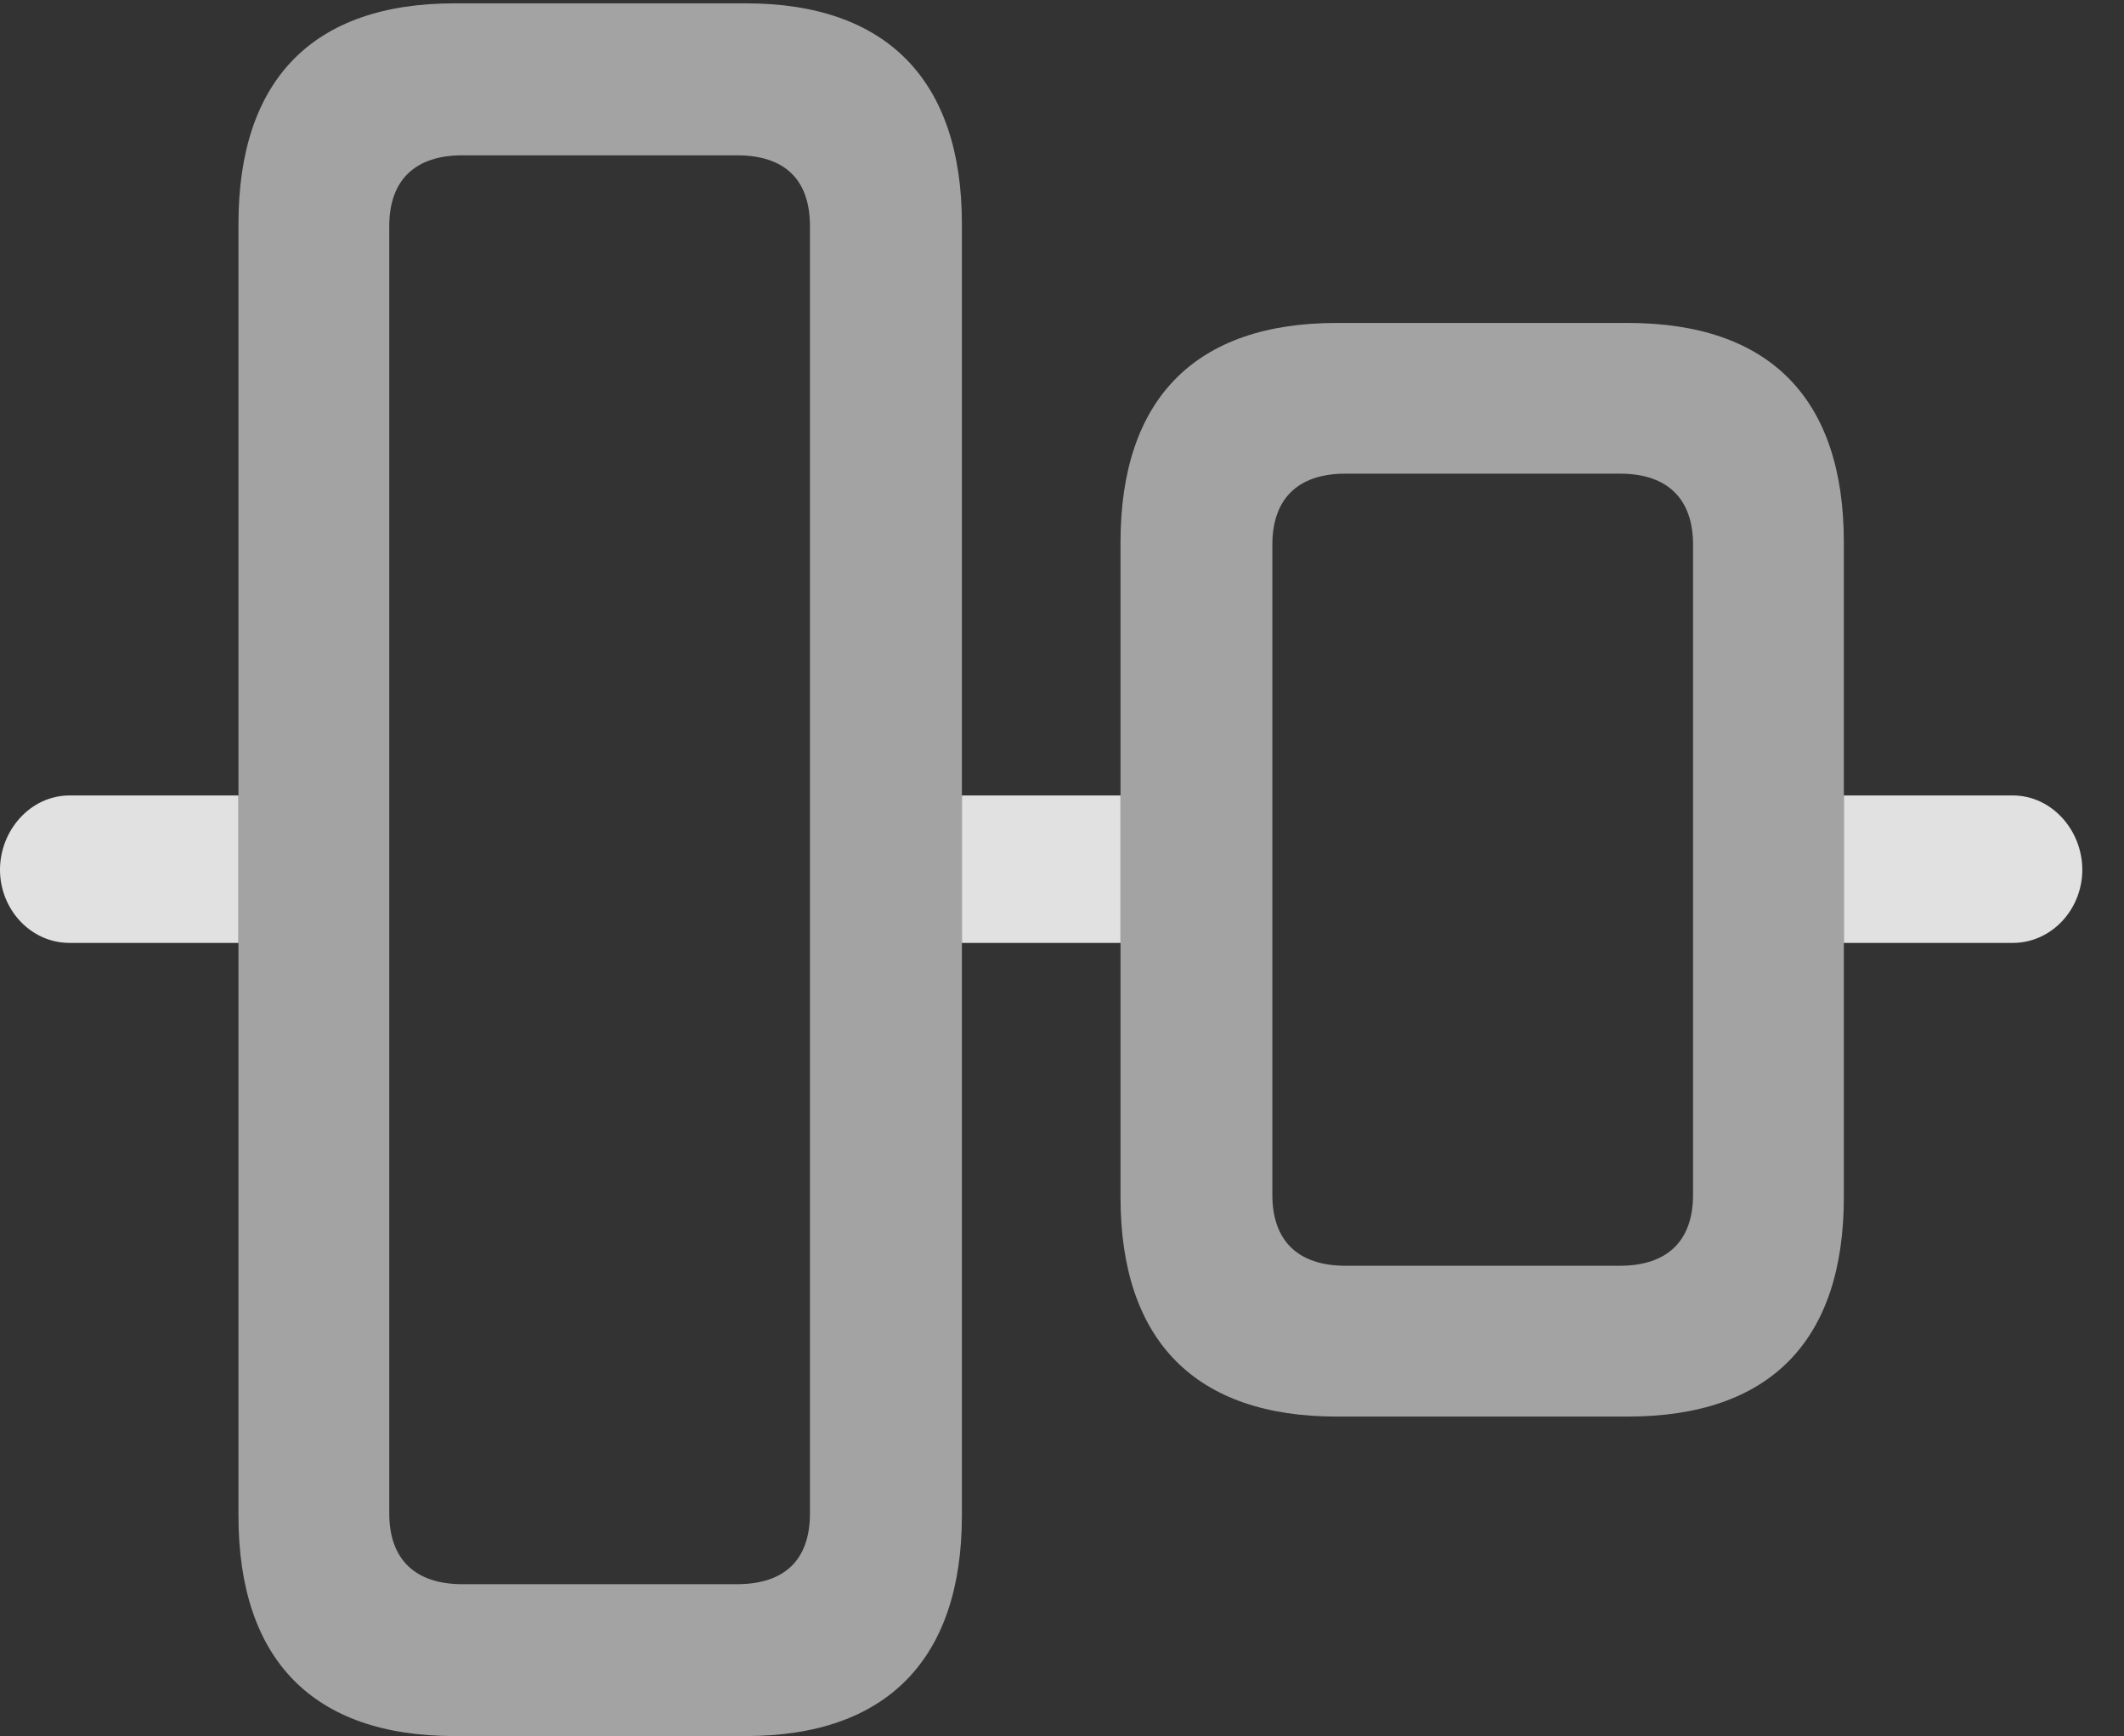 <?xml version="1.0" encoding="UTF-8"?>
<!--Generator: Apple Native CoreSVG 232.5-->
<!DOCTYPE svg
PUBLIC "-//W3C//DTD SVG 1.1//EN"
       "http://www.w3.org/Graphics/SVG/1.1/DTD/svg11.dtd">
<svg version="1.1" xmlns="http://www.w3.org/2000/svg" xmlns:xlink="http://www.w3.org/1999/xlink" width="18.438" height="15.068">
 <rect width="100%" height="100%" fill="#333333" stroke="none"/>
 <g>
  <rect height="15.068" opacity="0" width="18.438" x="0" y="0"/>
  <path d="M2.07 8.184L0.605 8.184C0.264 8.184 0 7.891 0 7.549C0 7.207 0.264 6.904 0.605 6.904L2.07 6.904ZM18.076 7.549C18.076 7.891 17.812 8.184 17.471 8.184L16.006 8.184L16.006 6.904L17.471 6.904C17.812 6.904 18.076 7.207 18.076 7.549ZM9.727 8.184L8.35 8.184L8.35 6.904L9.727 6.904Z" fill="#ffffff" fill-opacity="0.85"/>
  <path d="M3.945 15.068L6.475 15.068C7.695 15.068 8.35 14.404 8.35 13.154L8.35 1.943C8.35 0.693 7.695 0.029 6.475 0.029L3.945 0.029C2.715 0.029 2.07 0.693 2.07 1.943L2.07 13.154C2.07 14.404 2.715 15.068 3.945 15.068ZM4.014 13.75C3.604 13.75 3.379 13.535 3.379 13.135L3.379 1.963C3.379 1.562 3.604 1.348 4.014 1.348L6.396 1.348C6.816 1.348 7.031 1.562 7.031 1.963L7.031 13.135C7.031 13.535 6.816 13.75 6.396 13.75ZM11.602 12.295L14.131 12.295C15.361 12.295 16.006 11.641 16.006 10.391L16.006 4.707C16.006 3.457 15.361 2.803 14.131 2.803L11.602 2.803C10.381 2.803 9.727 3.457 9.727 4.707L9.727 10.391C9.727 11.641 10.381 12.295 11.602 12.295ZM11.68 10.986C11.26 10.986 11.045 10.762 11.045 10.371L11.045 4.727C11.045 4.336 11.26 4.111 11.68 4.111L14.062 4.111C14.482 4.111 14.697 4.336 14.697 4.727L14.697 10.371C14.697 10.762 14.482 10.986 14.062 10.986Z" fill="#ffffff" fill-opacity="0.55"/>
 </g>
</svg>
